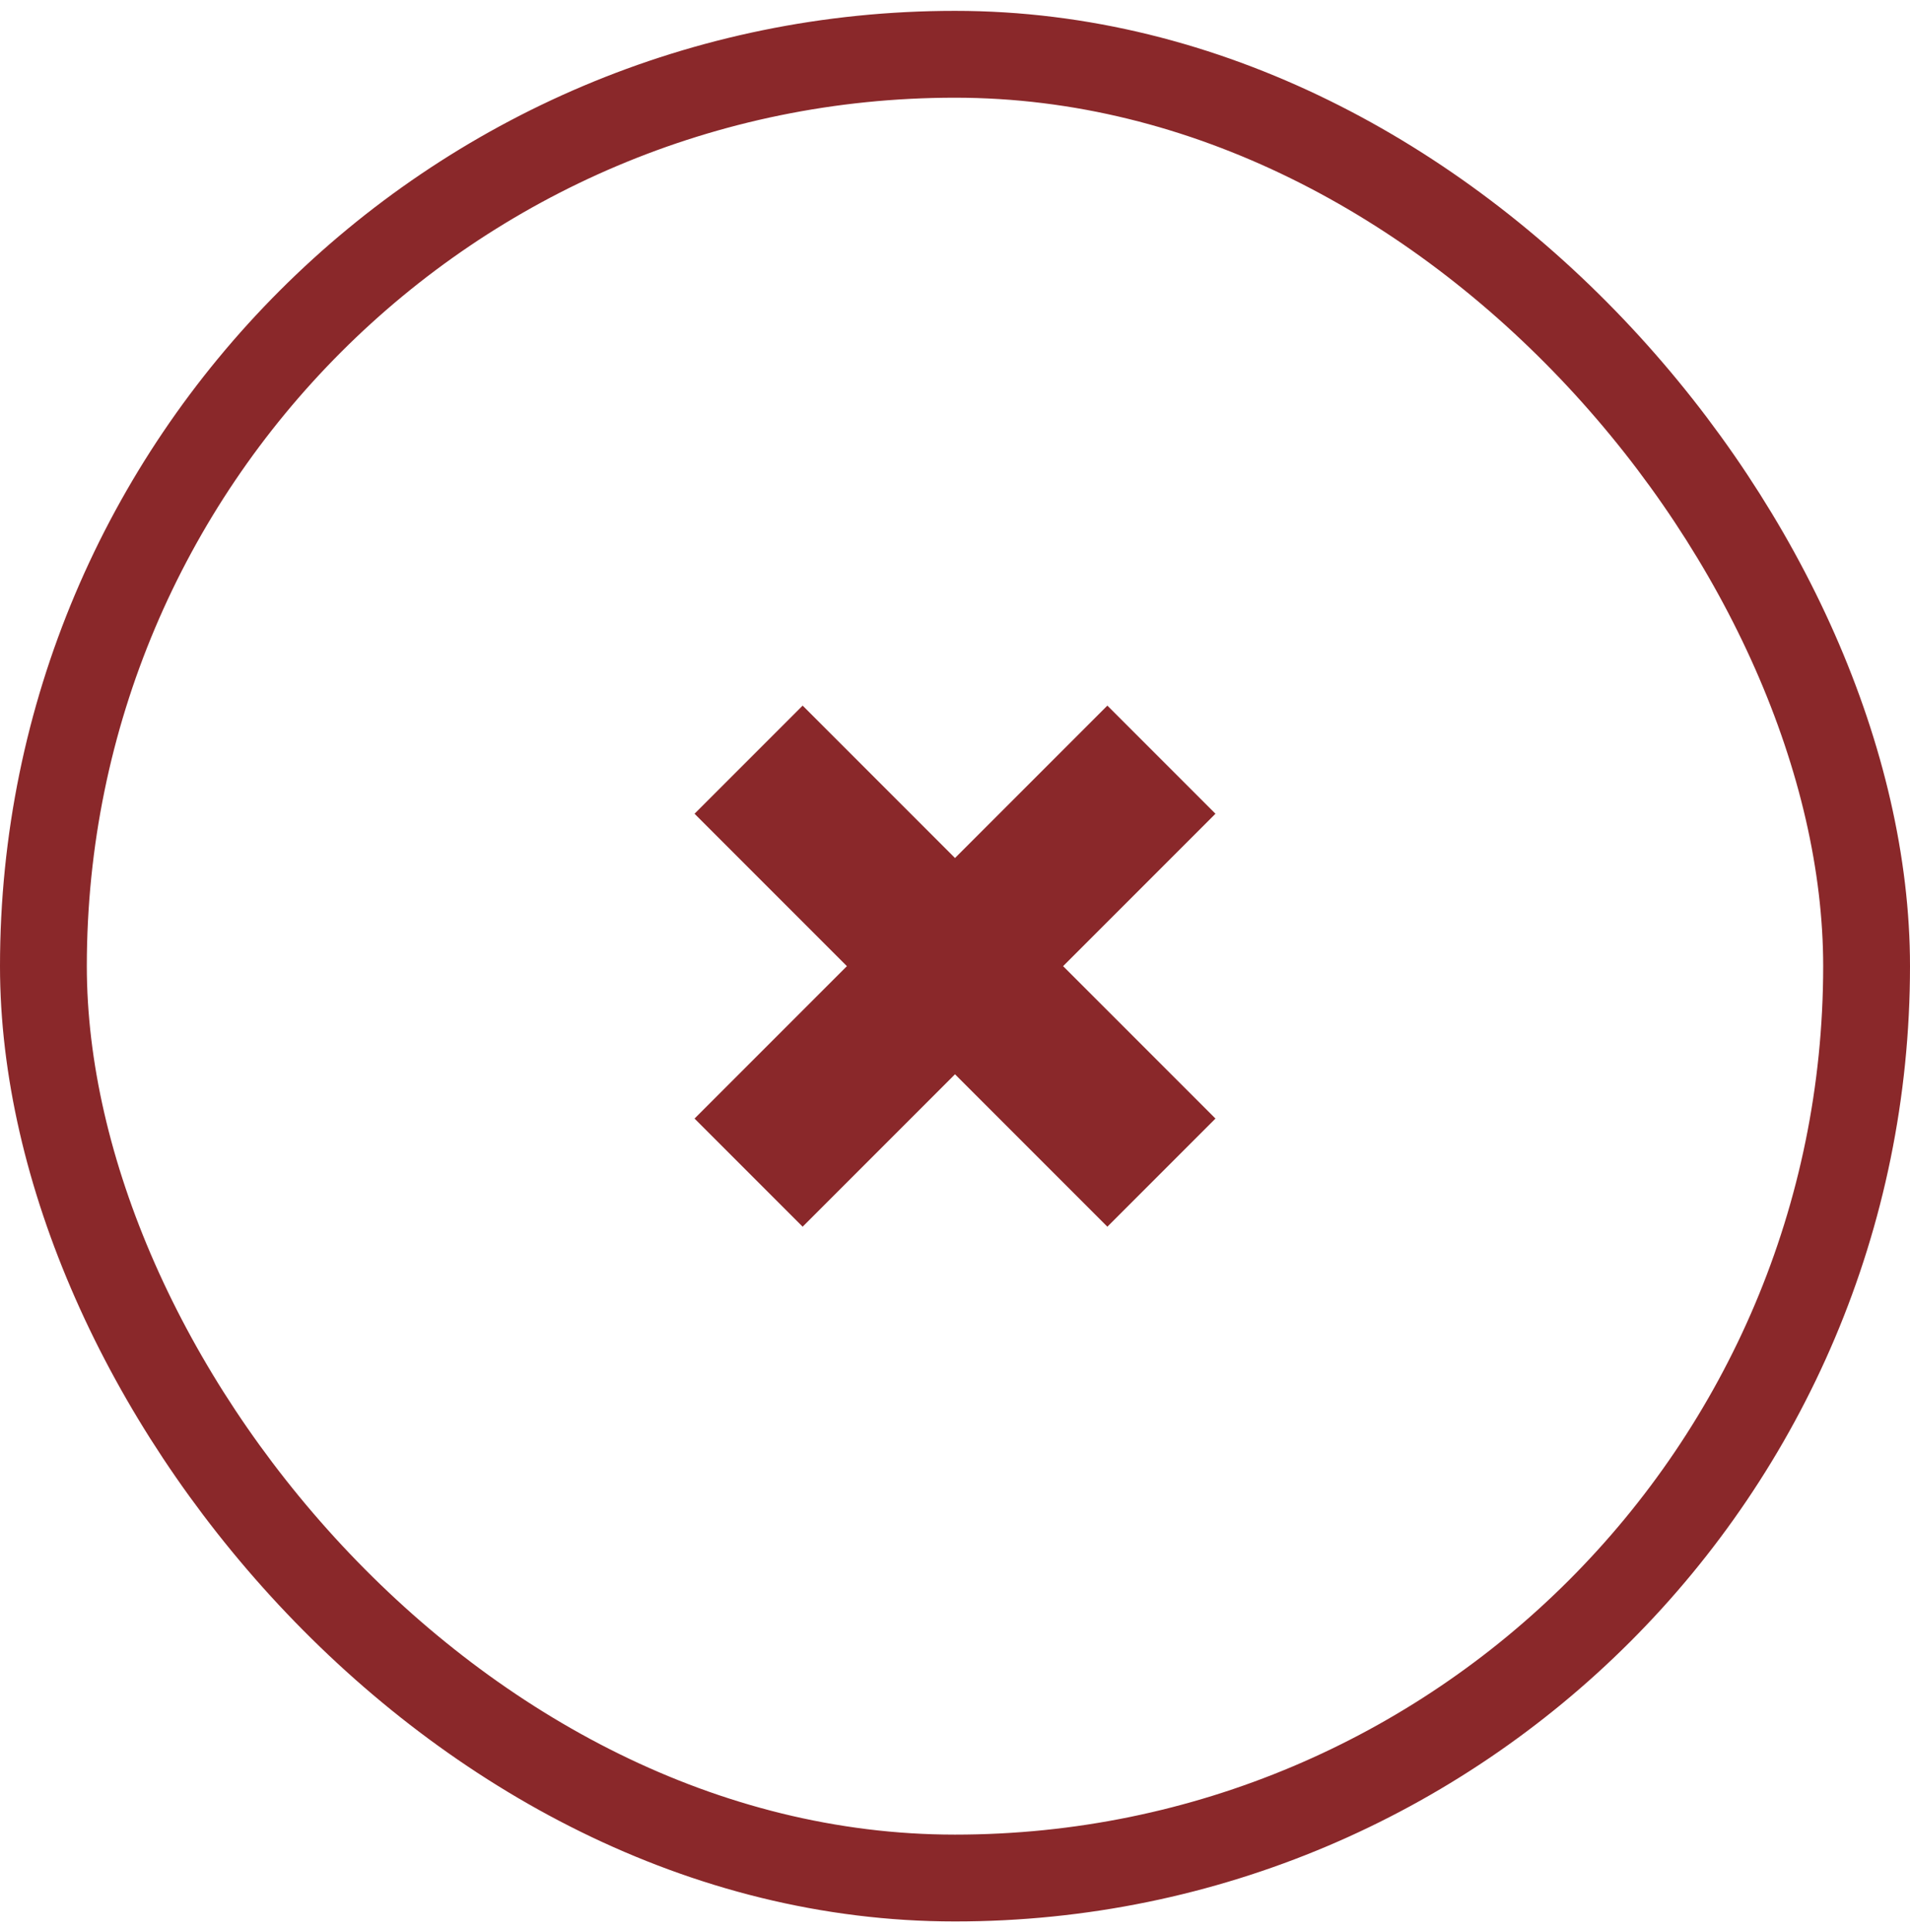 <svg width="88" height="89" viewBox="0 0 88 89" fill="none" xmlns="http://www.w3.org/2000/svg">
<rect x="2" y="2.5" width="84" height="84" rx="42" stroke="#8A282A" stroke-width="4"/>
<path d="M51.02 56.5L44 49.48L36.98 56.5L32 51.52L39.02 44.5L32 37.48L36.98 32.5L44 39.52L51.02 32.5L56 37.48L48.98 44.5L56 51.52L51.02 56.5Z" fill="#8A282A"/>
</svg>

